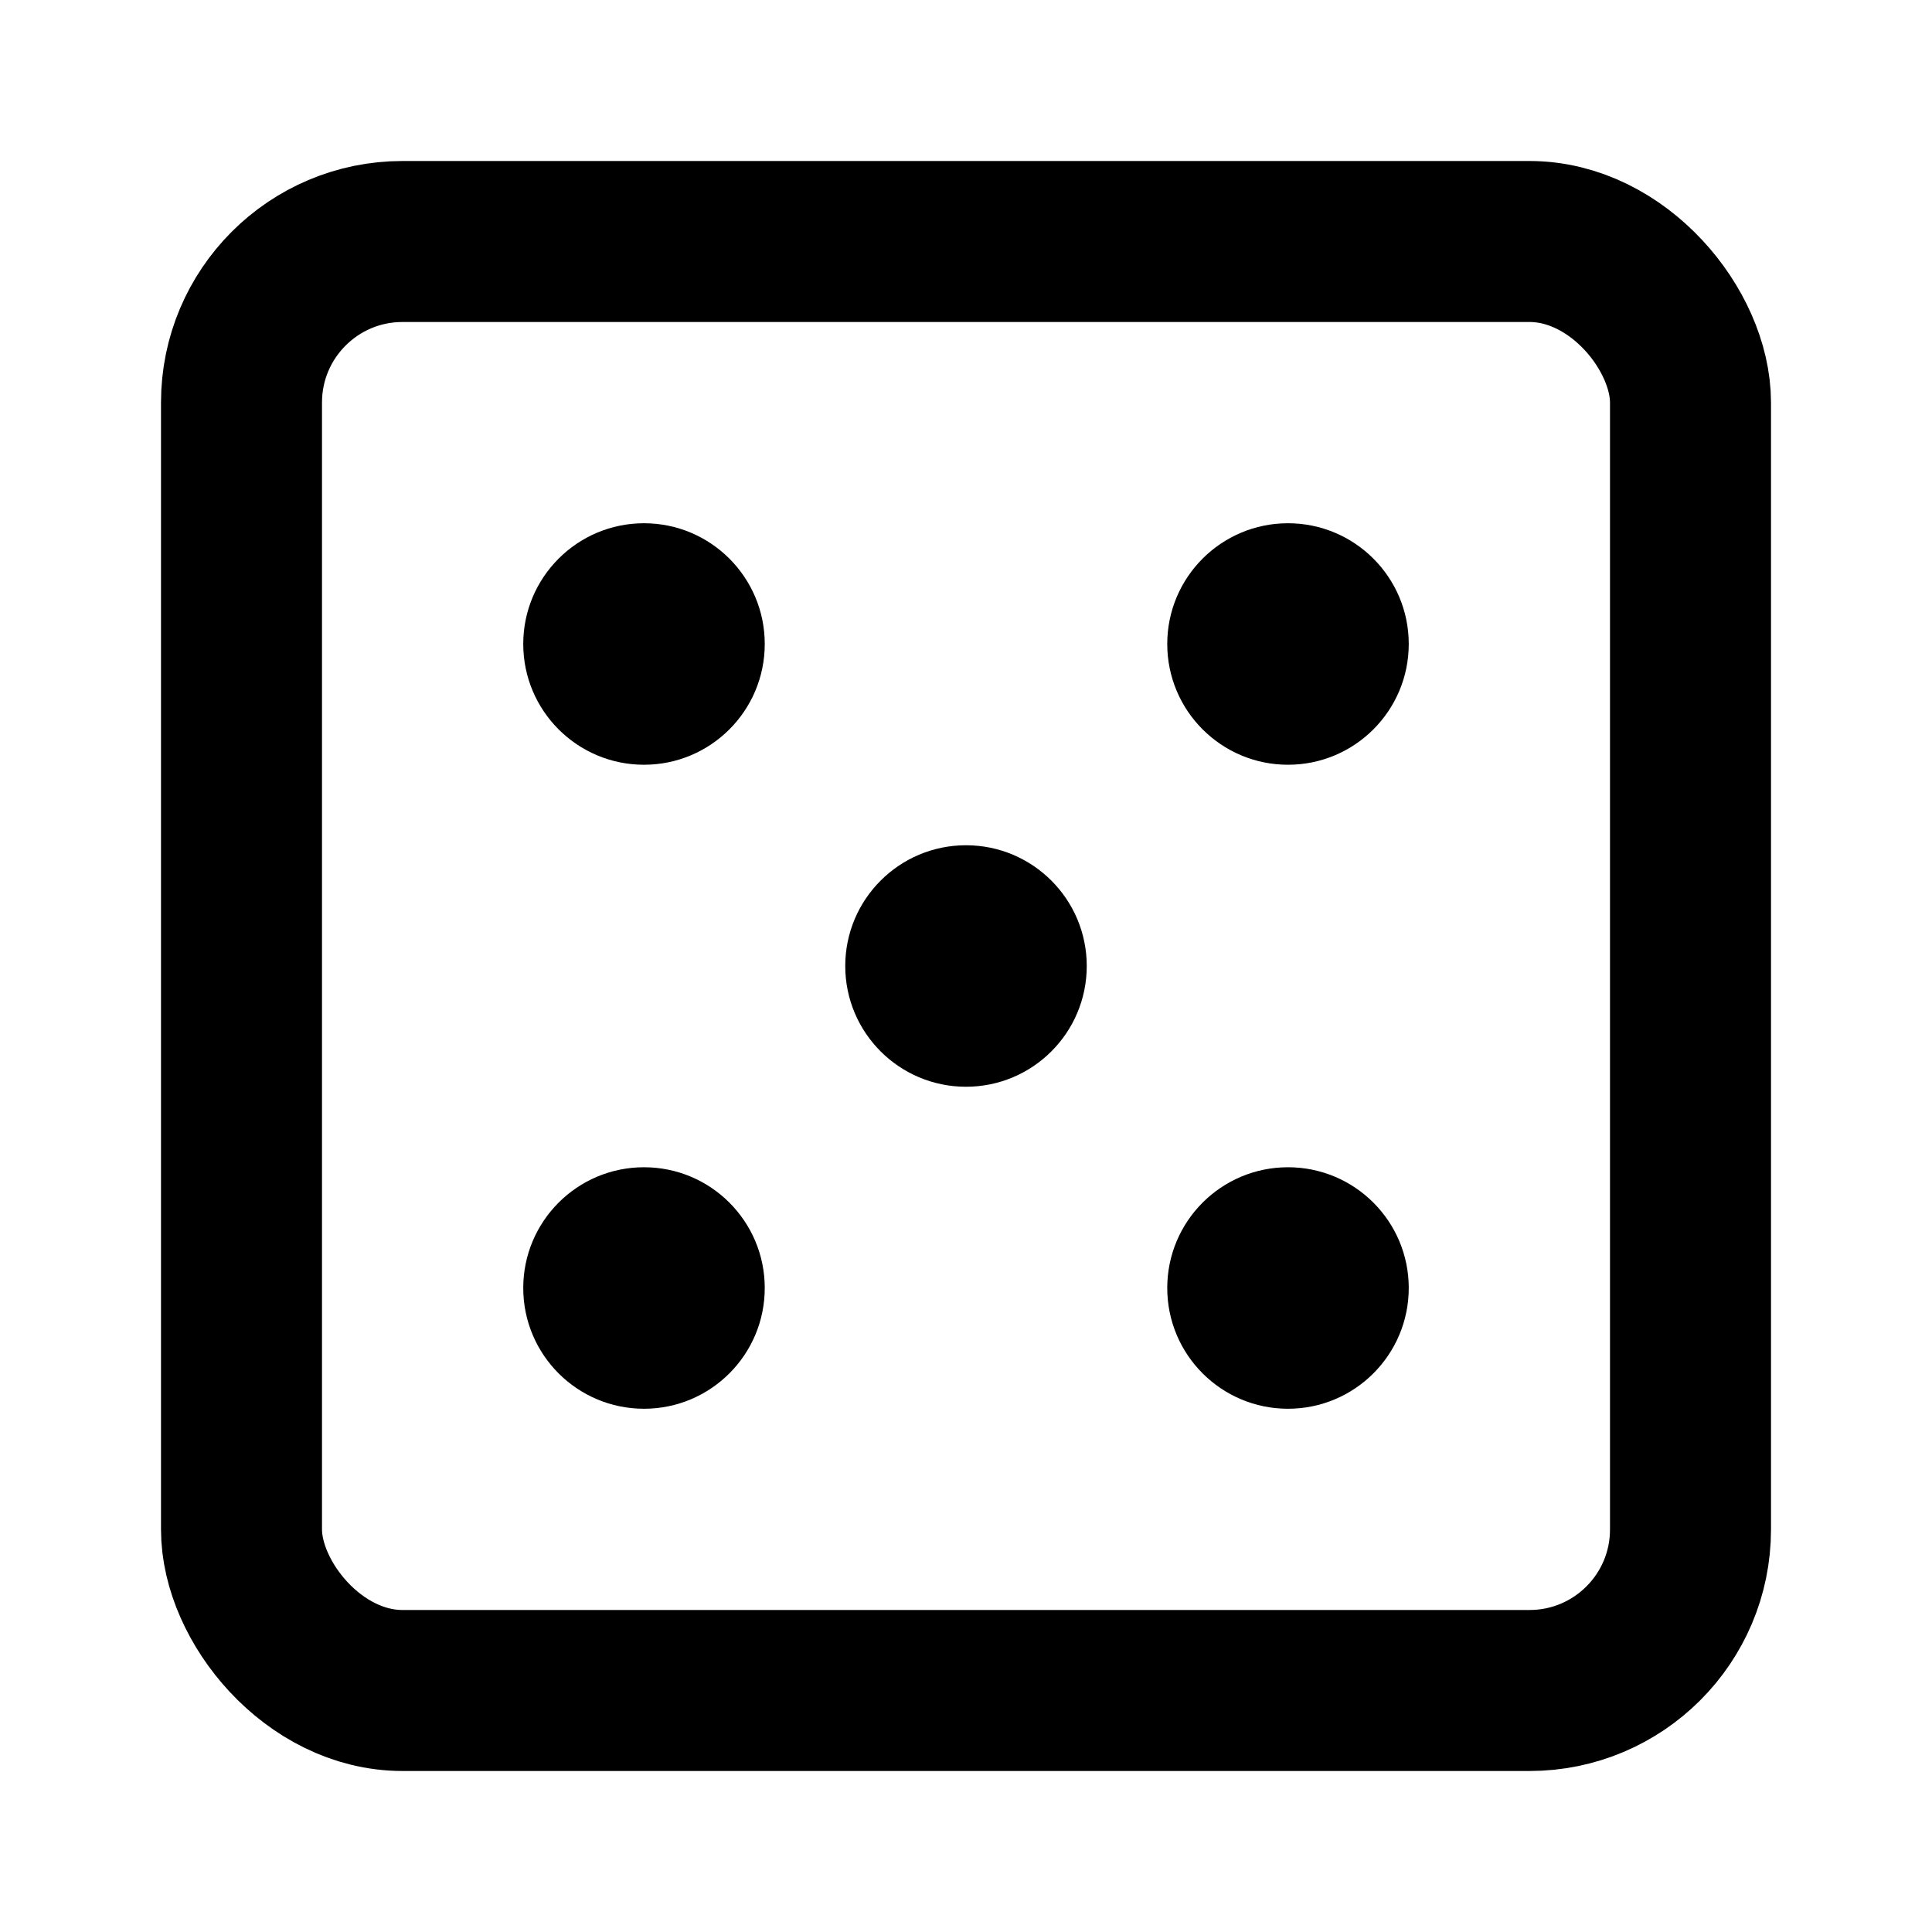 <svg viewBox="0 0 24 24" fill="currentColor" xmlns="http://www.w3.org/2000/svg">
  <rect x="3" y="3" width="18" height="18" rx="2" stroke="currentColor" stroke-width="2" fill="none"/>
  <circle cx="8" cy="8" r="1.5" fill="currentColor"/>
  <circle cx="16" cy="16" r="1.5" fill="currentColor"/>
  <circle cx="8" cy="16" r="1.5" fill="currentColor"/>
  <circle cx="16" cy="8" r="1.5" fill="currentColor"/>
  <circle cx="12" cy="12" r="1.5" fill="currentColor"/>
</svg>